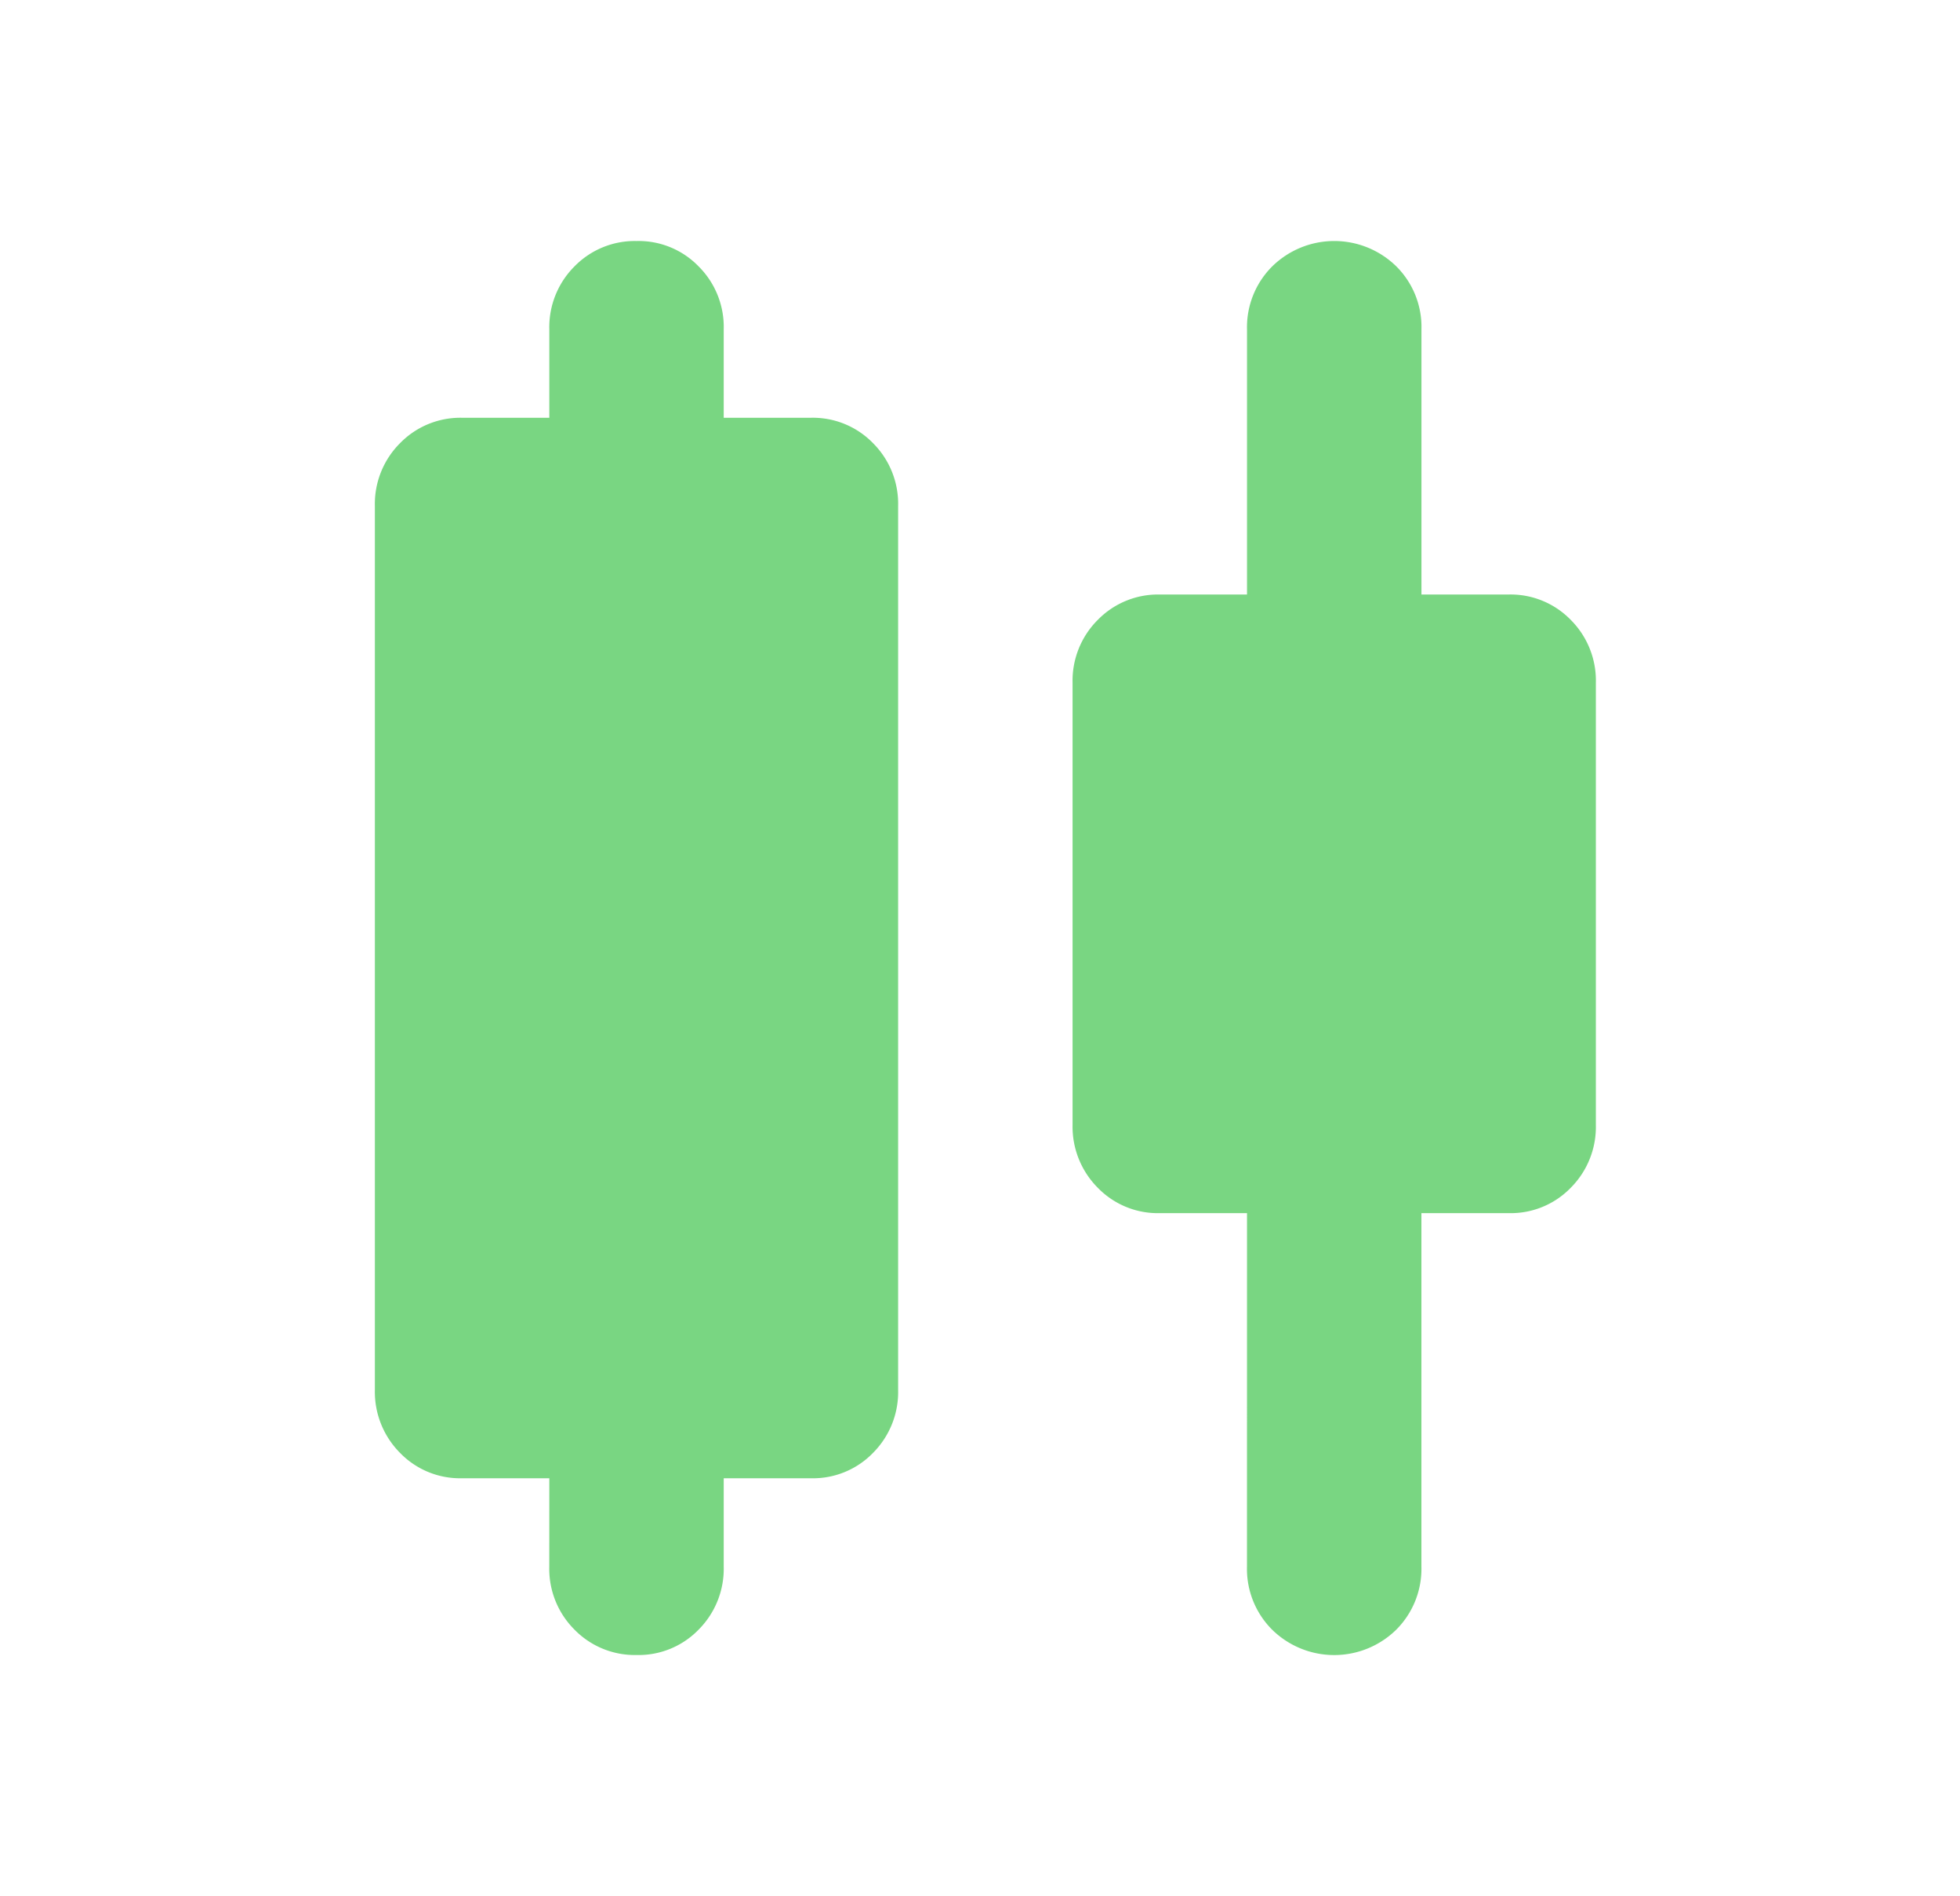 <svg xmlns="http://www.w3.org/2000/svg" xmlns:xlink="http://www.w3.org/1999/xlink" width="61" height="59" viewBox="0 0 61 59">
  <defs>
    <clipPath id="clip-path">
      <rect id="material-symbols:candlestick-chart-rounded" width="61" height="59" fill="none" style="isolation: isolate"/>
    </clipPath>
  </defs>
  <g id="material-symbols:candlestick-chart-rounded-2" data-name="material-symbols:candlestick-chart-rounded" clip-path="url(#clip-path)" style="isolation: isolate">
    <rect id="material-symbols:candlestick-chart-rounded-3" data-name="material-symbols:candlestick-chart-rounded" width="61" height="59" fill="none" style="isolation: isolate"/>
    <path id="Vector" d="M5.429,38.5H2.714a2.6,2.6,0,0,1-1.933-.792A2.692,2.692,0,0,1,0,35.75V8.25A2.672,2.672,0,0,1,.782,6.292,2.622,2.622,0,0,1,2.714,5.5H5.429V2.75A2.672,2.672,0,0,1,6.21.792,2.622,2.622,0,0,1,8.143,0a2.6,2.6,0,0,1,1.935.792,2.66,2.66,0,0,1,.779,1.958V5.5h2.714a2.611,2.611,0,0,1,1.935.792,2.668,2.668,0,0,1,.779,1.958v27.5a2.681,2.681,0,0,1-.782,1.961,2.6,2.6,0,0,1-1.933.789H10.857v2.75a2.681,2.681,0,0,1-.782,1.961A2.6,2.6,0,0,1,8.143,44a2.621,2.621,0,0,1-1.933-.792,2.672,2.672,0,0,1-.782-1.958Zm21.714-8.25H24.429a2.6,2.6,0,0,1-1.933-.792,2.692,2.692,0,0,1-.782-1.958V13.75a2.672,2.672,0,0,1,.782-1.958A2.621,2.621,0,0,1,24.429,11h2.714V2.75A2.672,2.672,0,0,1,27.925.792a2.757,2.757,0,0,1,3.868,0,2.66,2.66,0,0,1,.779,1.958V11h2.714a2.611,2.611,0,0,1,1.935.792A2.669,2.669,0,0,1,38,13.75V27.5a2.681,2.681,0,0,1-.782,1.961,2.6,2.6,0,0,1-1.933.789H32.571v11a2.681,2.681,0,0,1-.782,1.961,2.757,2.757,0,0,1-3.865,0,2.672,2.672,0,0,1-.782-1.958Z" transform="translate(11.667 7.5)" fill="#79d682" style="isolation: isolate"/>
  </g>
</svg>
